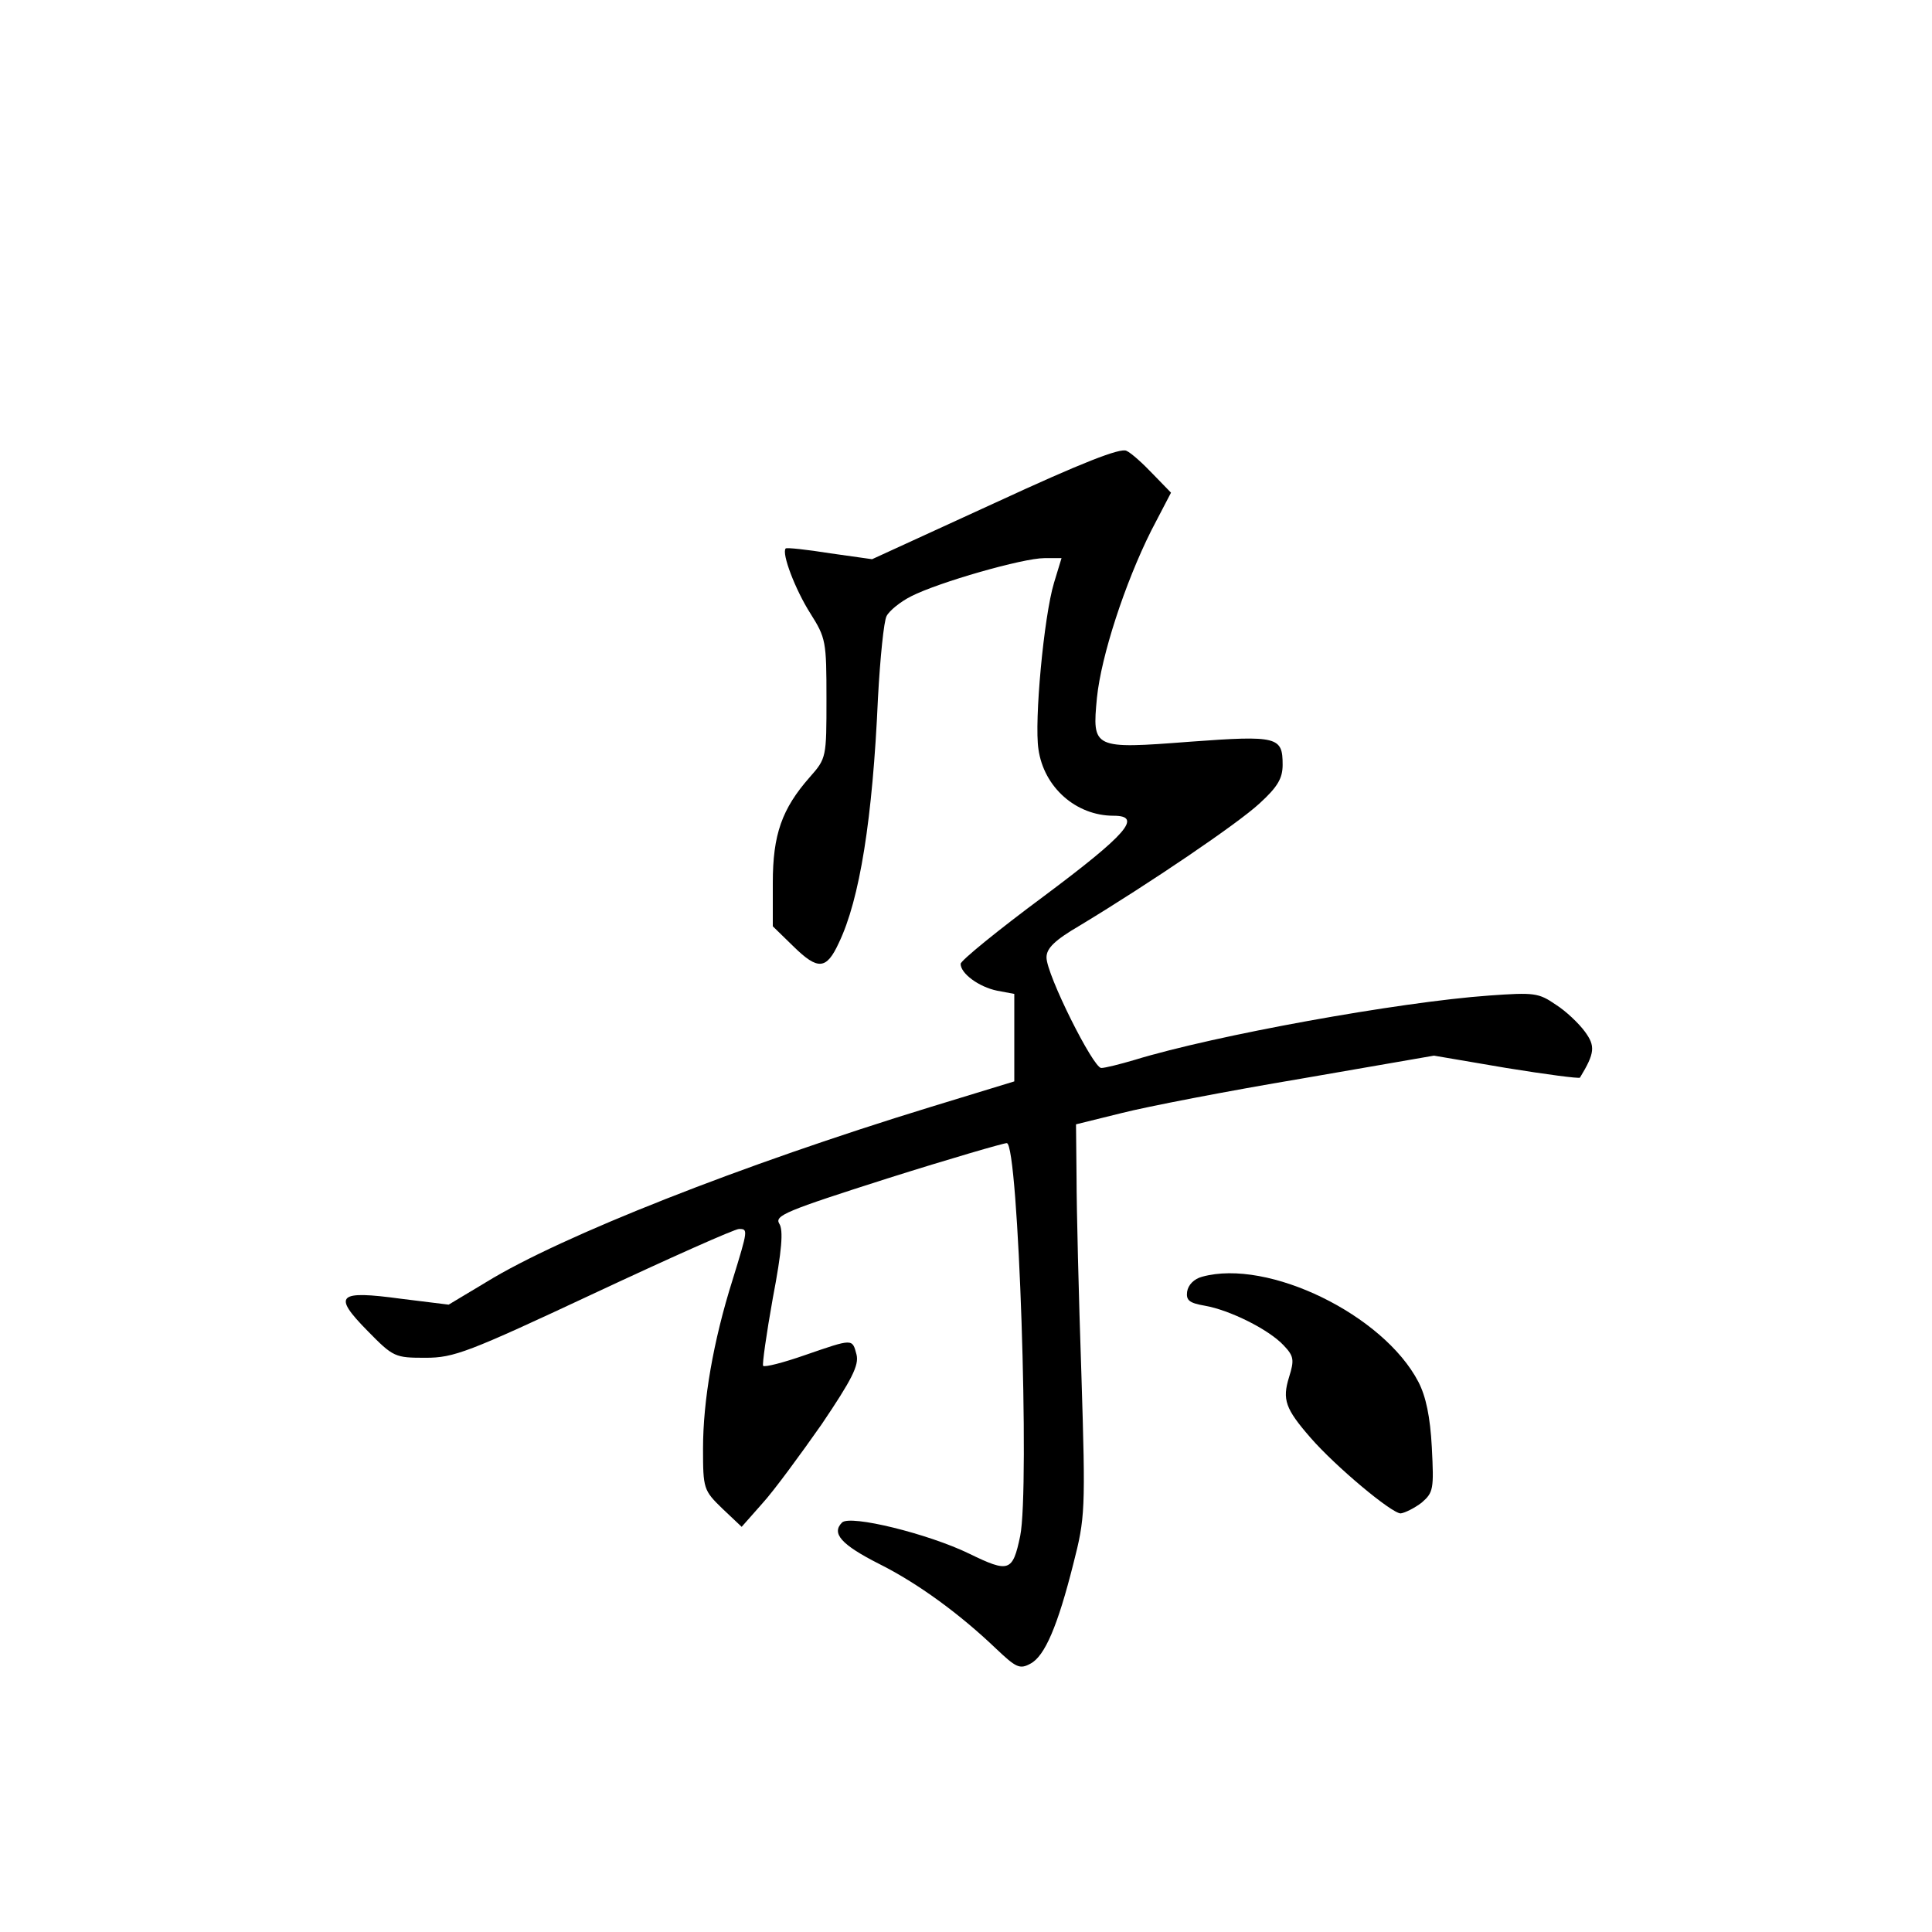 <?xml version="1.0" standalone="no"?>
<!DOCTYPE svg PUBLIC "-//W3C//DTD SVG 20010904//EN"
 "http://www.w3.org/TR/2001/REC-SVG-20010904/DTD/svg10.dtd">
<svg version="1.0" xmlns="http://www.w3.org/2000/svg"
 width="360pt" height="360pt" viewBox="0 0 360 360"
 preserveAspectRatio="xMidYMid meet">
<g transform="translate(0,360) scale(0.1,-0.1)"
fill="#000000" stroke="none">
<path d="M1854 2663 l-229 -105 -78 11 c-44 7 -81 11 -83 9 -8 -9 18 -77 46
-121 29 -46 30 -52 30 -159 0 -109 0 -111 -31 -146 -52 -59 -69 -107 -69 -197
l0 -81 39 -38 c45 -44 61 -43 84 7 39 81 63 231 73 457 4 74 11 143 16 152 5
10 26 27 46 37 51 26 208 71 248 71 l32 0 -14 -46 c-19 -63 -37 -258 -29 -310
10 -71 70 -124 140 -124 55 0 24 -35 -130 -150 -85 -63 -155 -120 -155 -126 0
-18 34 -43 68 -50 l32 -6 0 -82 0 -81 -157 -48 c-349 -107 -687 -240 -827
-326 l-70 -42 -89 11 c-118 16 -128 7 -62 -60 48 -49 51 -50 108 -50 53 0 79
10 314 120 141 66 262 120 270 120 17 0 17 -1 -12 -95 -36 -114 -55 -225 -55
-314 0 -75 1 -78 36 -112 l36 -34 38 43 c22 24 71 91 111 148 56 83 70 110 65
130 -8 30 -6 30 -96 -1 -40 -14 -75 -23 -78 -20 -2 2 6 59 18 126 17 89 20
127 12 139 -9 15 13 24 201 84 117 37 217 66 223 66 22 0 43 -643 25 -732 -14
-67 -21 -69 -95 -33 -76 37 -222 73 -237 58 -20 -20 -2 -41 69 -77 72 -36 150
-93 218 -158 37 -35 44 -39 64 -28 27 14 51 71 80 186 22 86 23 98 15 354 -5
146 -9 310 -9 365 l-1 100 85 21 c47 12 197 41 334 64 l248 43 135 -23 c74
-12 135 -20 137 -18 28 46 29 59 9 86 -11 15 -35 38 -54 50 -32 22 -40 23
-124 17 -168 -12 -511 -74 -661 -120 -27 -8 -55 -15 -62 -15 -15 0 -102 174
-102 206 0 17 15 32 63 60 129 78 293 189 334 227 34 31 43 47 43 72 0 52 -9
55 -172 43 -182 -14 -183 -13 -174 82 8 78 52 213 101 311 l37 71 -34 35 c-18
19 -40 39 -49 43 -11 6 -83 -22 -245 -97z"/>
<path d="M2240 1221 c-15 -4 -26 -15 -28 -28 -2 -16 4 -21 33 -26 46 -8 119
-44 147 -74 19 -20 20 -27 10 -59 -13 -42 -7 -59 40 -113 46 -53 151 -141 168
-141 8 1 26 10 39 20 22 19 23 25 19 103 -3 57 -11 95 -25 122 -65 125 -280
230 -403 196z"/>
</g>
</svg>
